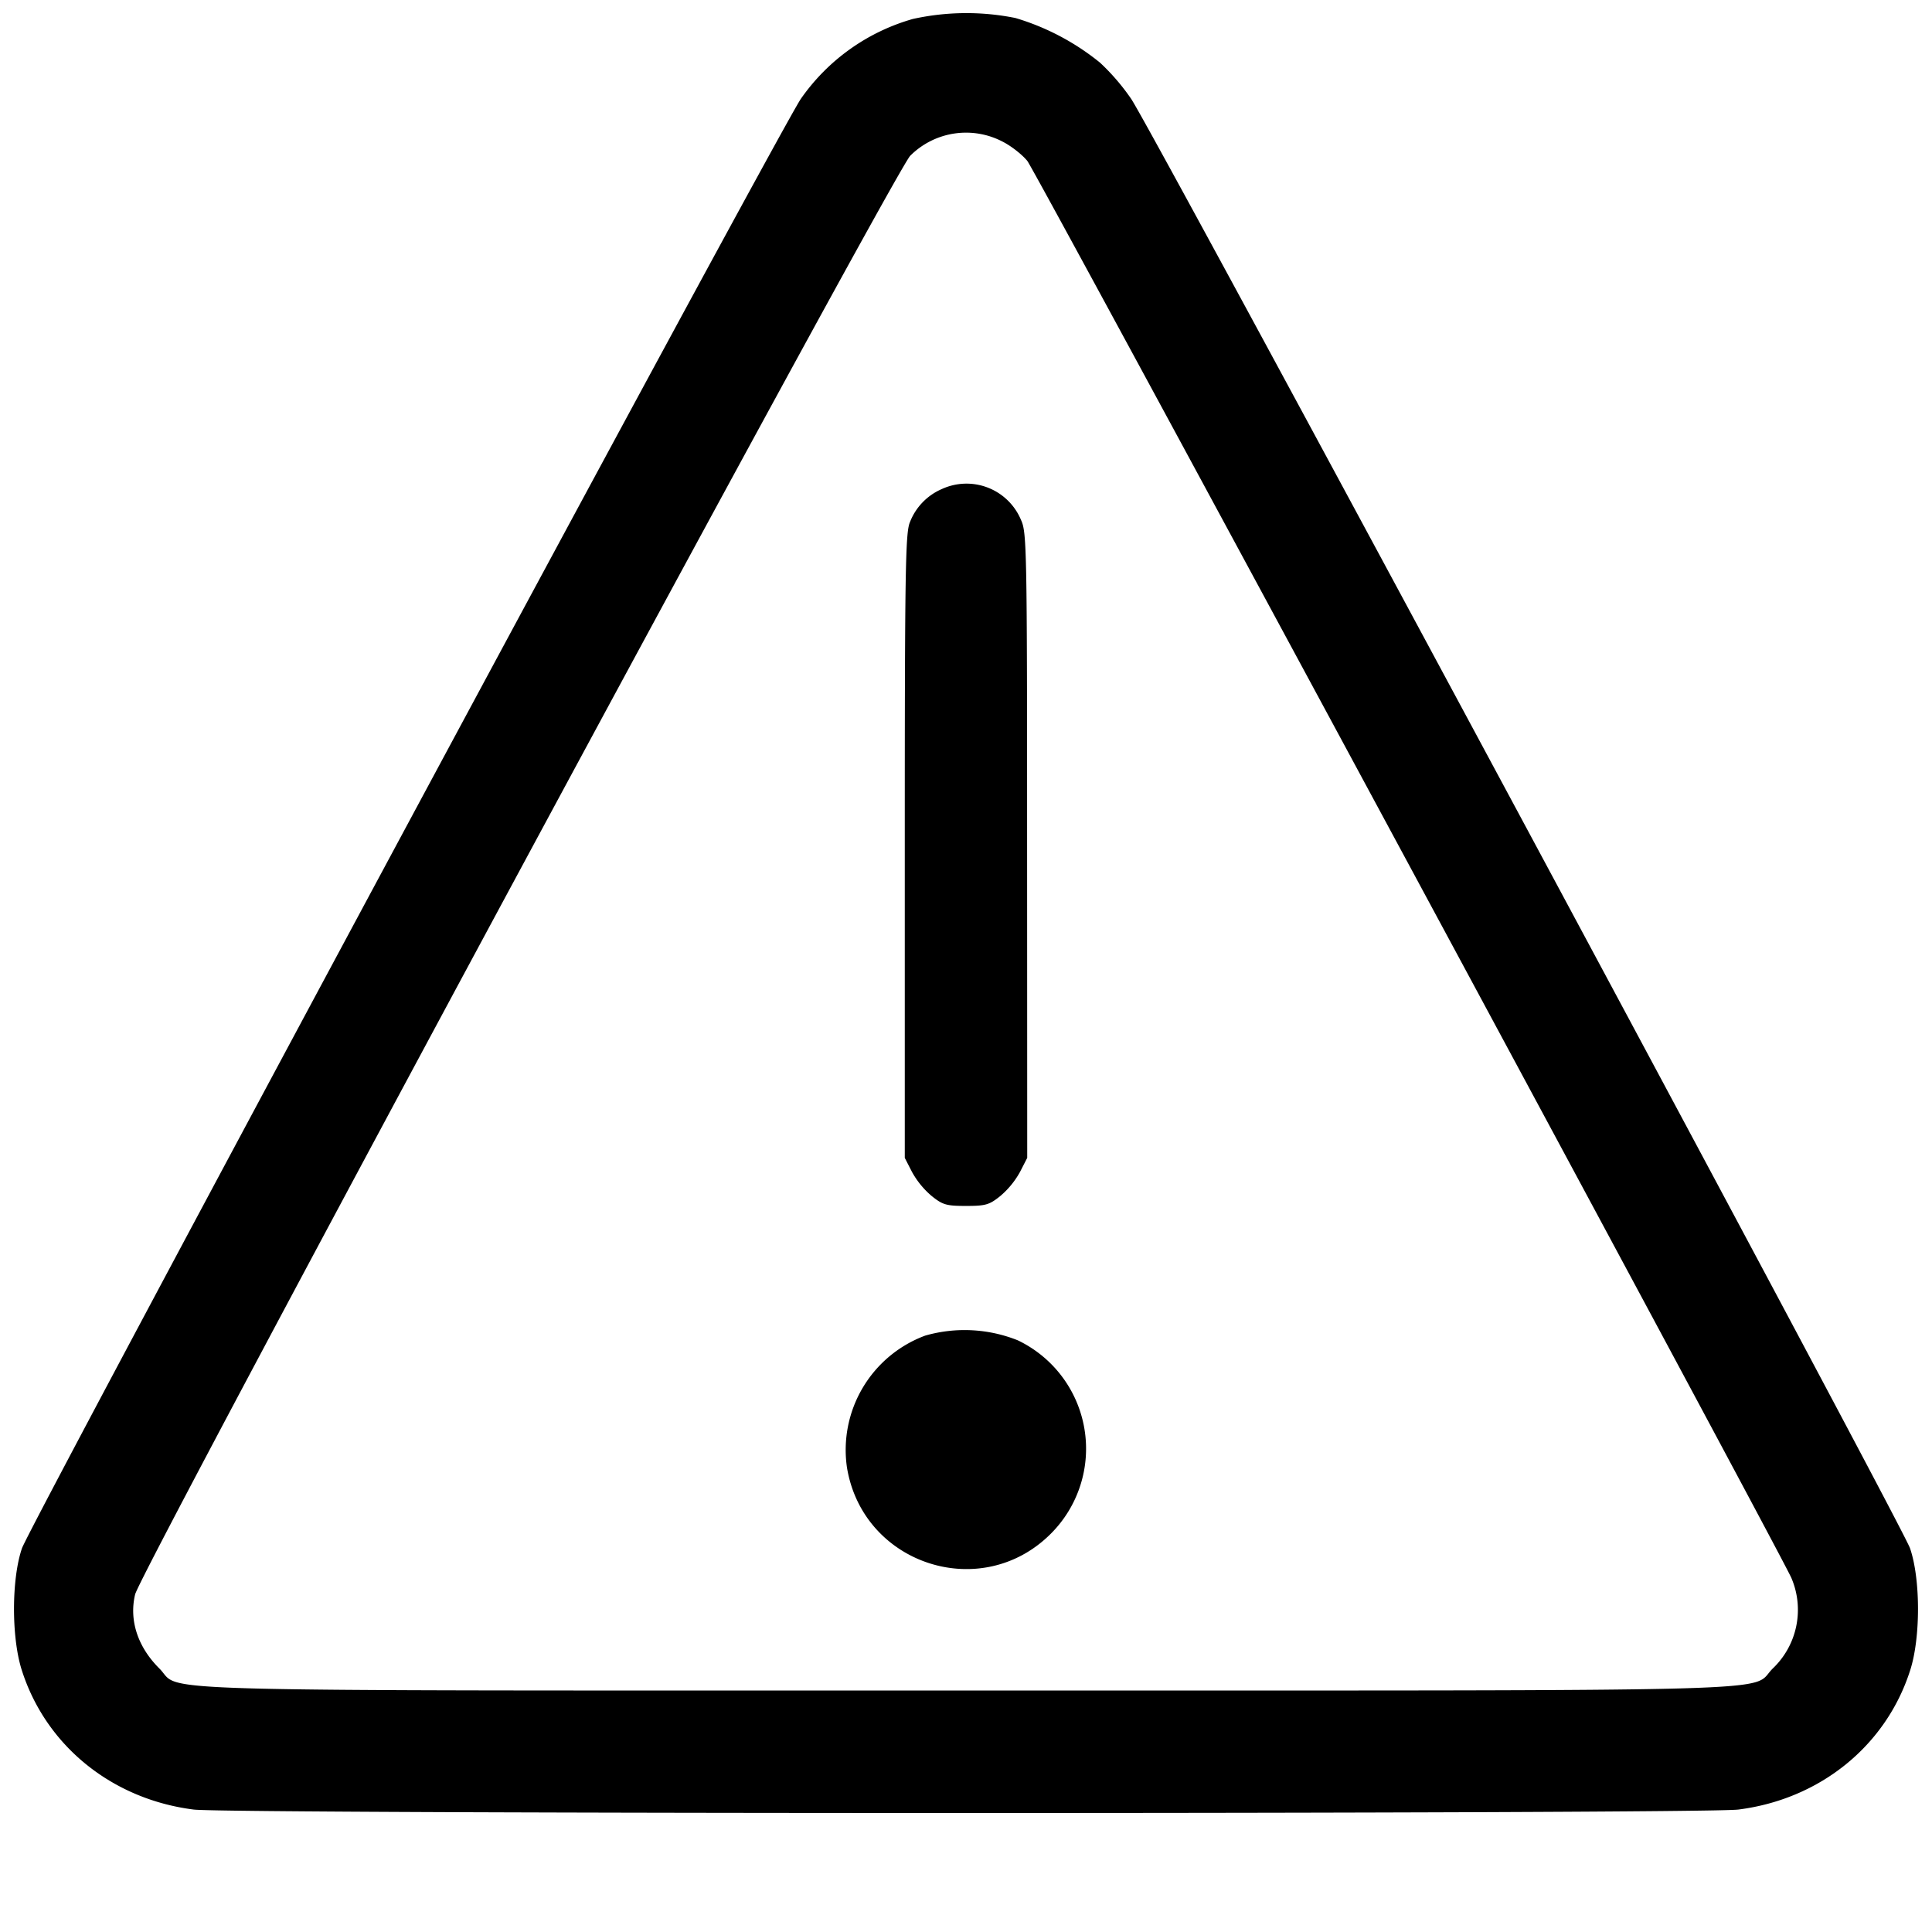 <svg xmlns="http://www.w3.org/2000/svg" width="16" height="16" fill="none"><path d="M7.56.157a1.695 1.695 0 0 0-.928.662C6.441 1.103.25 12.624.182 12.822c-.087.253-.088.735-.003 1.005.198.628.746 1.073 1.425 1.159.306.038 12.486.038 12.792 0 .679-.086 1.227-.531 1.425-1.159.085-.27.084-.752-.003-1.005-.068-.198-6.259-11.719-6.45-12.003a1.81 1.81 0 0 0-.258-.3 2.029 2.029 0 0 0-.701-.37 2.057 2.057 0 0 0-.849.008m.747 1.018c.07.036.16.107.201.158.072.091 6.221 11.495 6.327 11.734a.671.671 0 0 1-.154.751c-.2.197.366.182-6.681.182s-6.482.015-6.68-.182c-.18-.179-.252-.4-.201-.614.049-.203 6.283-11.773 6.419-11.914a.654.654 0 0 1 .769-.115M7.8 4.05a.492.492 0 0 0-.265.276c-.037.087-.042.411-.042 2.681v2.582l.06.117a.712.712 0 0 0 .163.199c.091.073.121.082.284.082.163 0 .193-.009.284-.082a.712.712 0 0 0 .163-.199l.06-.117-.001-2.588c0-2.459-.003-2.593-.05-2.694A.489.489 0 0 0 7.8 4.05m-.138 7.011a1.01 1.01 0 0 0-.648 1.091c.131.805 1.113 1.125 1.688.55a.995.995 0 0 0-.273-1.602 1.185 1.185 0 0 0-.767-.039" fill="currentColor" fill-rule="evenodd"/></svg>